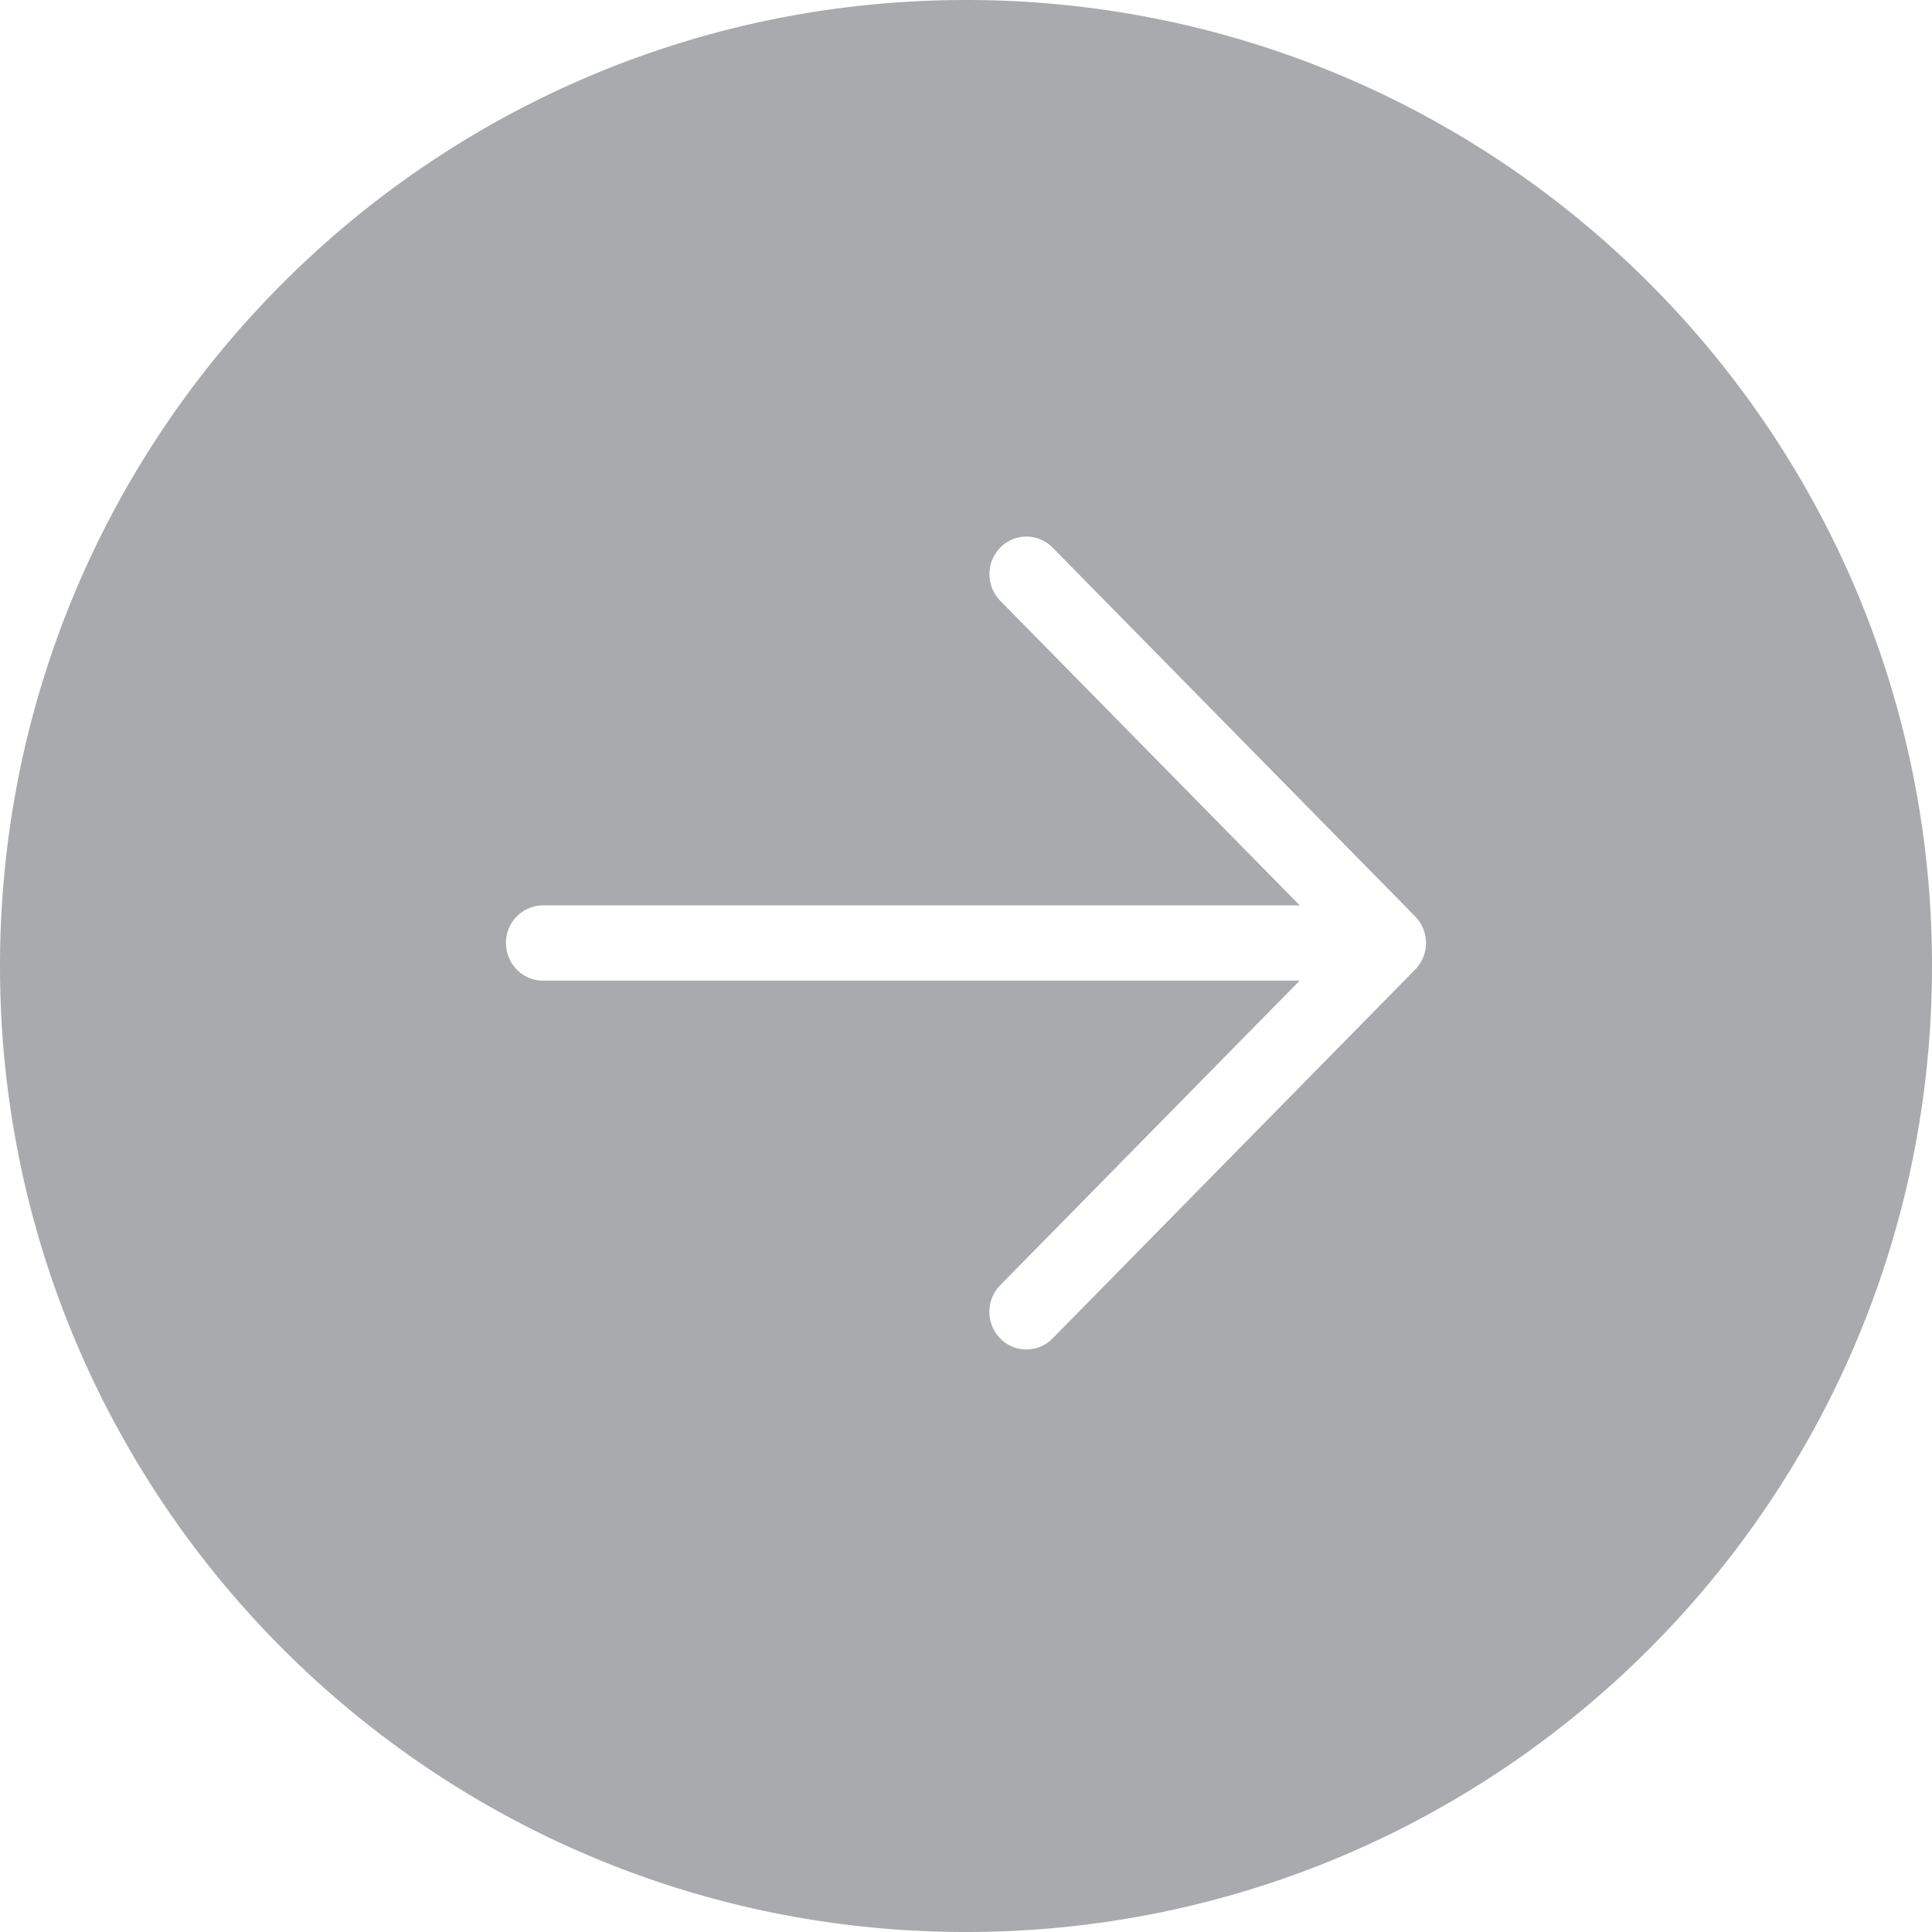 <svg width="42" height="42" fill="none" xmlns="http://www.w3.org/2000/svg"><path opacity=".4" fill-rule="evenodd" clip-rule="evenodd" d="M21 42C9.402 42 0 32.598 0 21S9.402 0 21 0s21 9.402 21 21-9.402 21-21 21zm9.764-22.079l-7.882-8.017a.795.795 0 00-1.137 0 .828.828 0 000 1.157l6.51 6.621h-16.45A.811.811 0 0011 20.5c0 .452.36.818.804.818h16.45l-6.51 6.621a.828.828 0 000 1.157.795.795 0 001.138 0l7.882-8.018a.828.828 0 000-1.157z" fill="#262B35"/></svg>